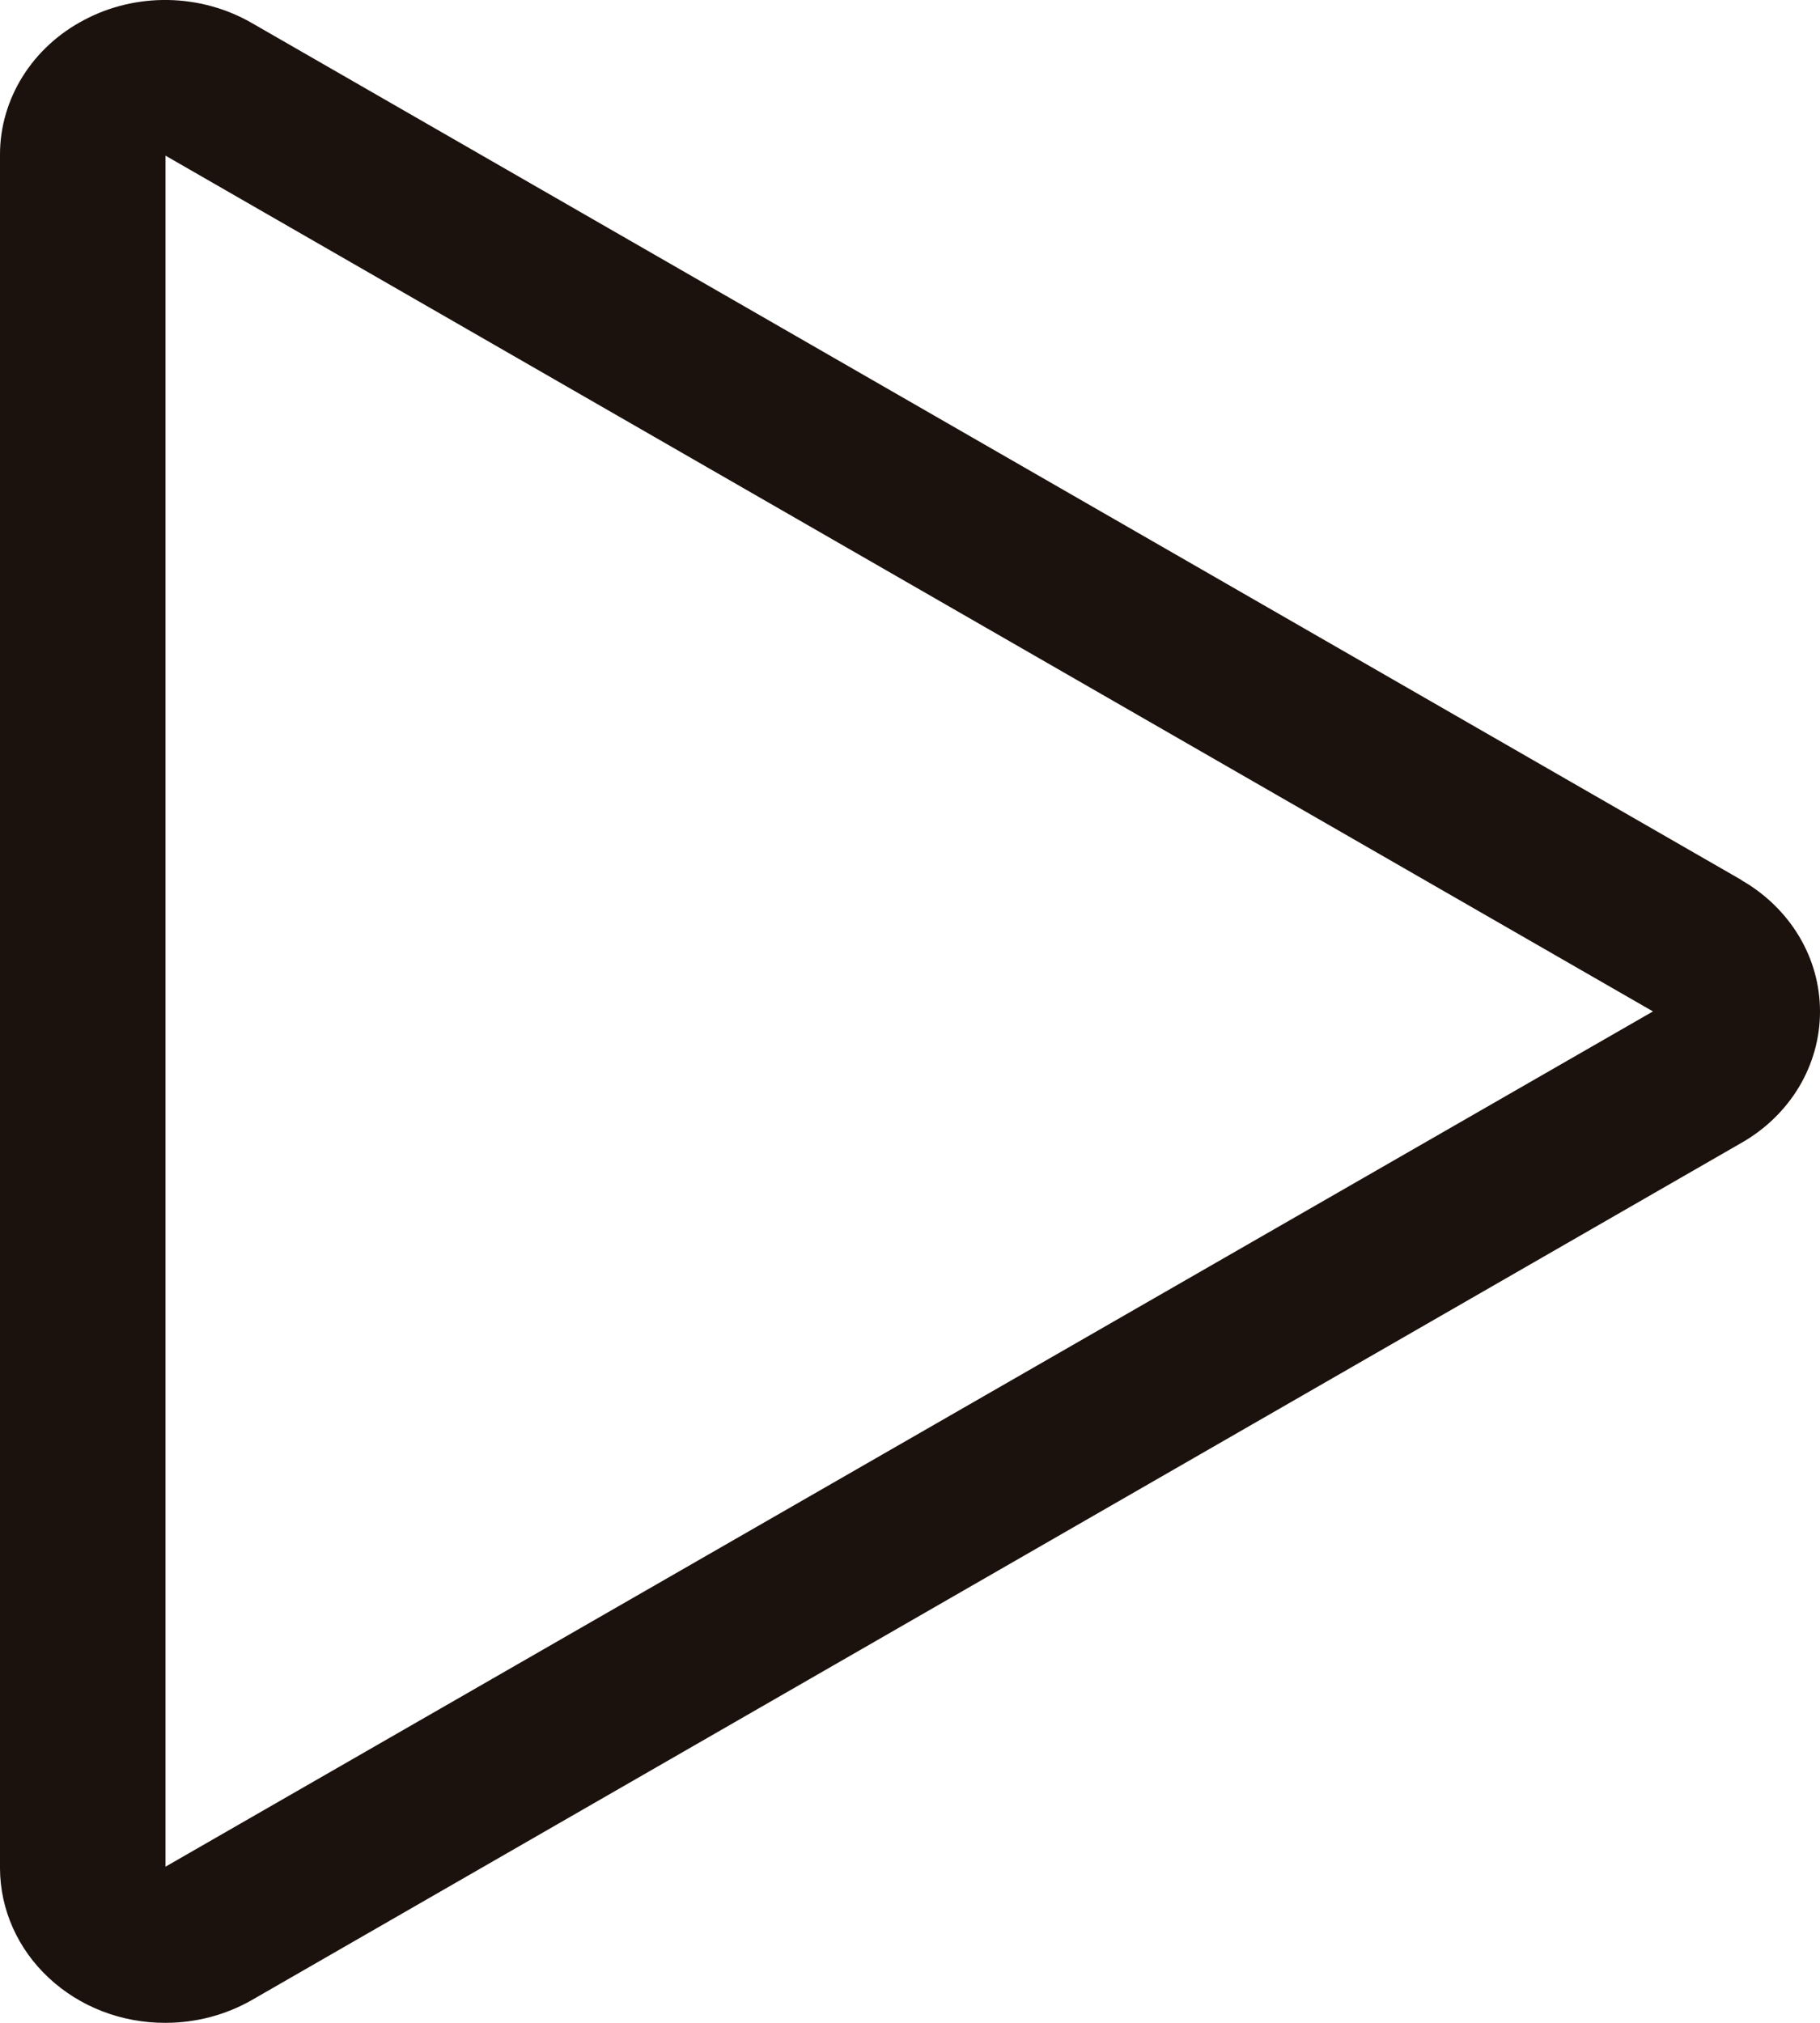 <svg width="18" height="20" viewBox="0 0 18 20" fill="none" xmlns="http://www.w3.org/2000/svg">
<path d="M17.224 8.701L2.488 0.226C2.239 0.083 1.954 0.005 1.663 0C1.372 -0.005 1.084 0.063 0.831 0.198C0.579 0.33 0.37 0.523 0.224 0.756C0.078 0.99 0 1.256 0 1.526V18.474C0.002 18.88 0.175 19.269 0.482 19.555C0.789 19.842 1.204 20.002 1.637 20C1.938 20 2.234 19.922 2.492 19.774L17.224 11.299C17.461 11.164 17.657 10.973 17.793 10.746C17.929 10.518 18 10.262 18 10.001C18 9.74 17.929 9.484 17.793 9.257C17.657 9.03 17.461 8.839 17.224 8.703V8.701ZM1.637 18.456V1.539L16.348 10L1.637 18.456Z" fill="#1C120D"/>
</svg>
